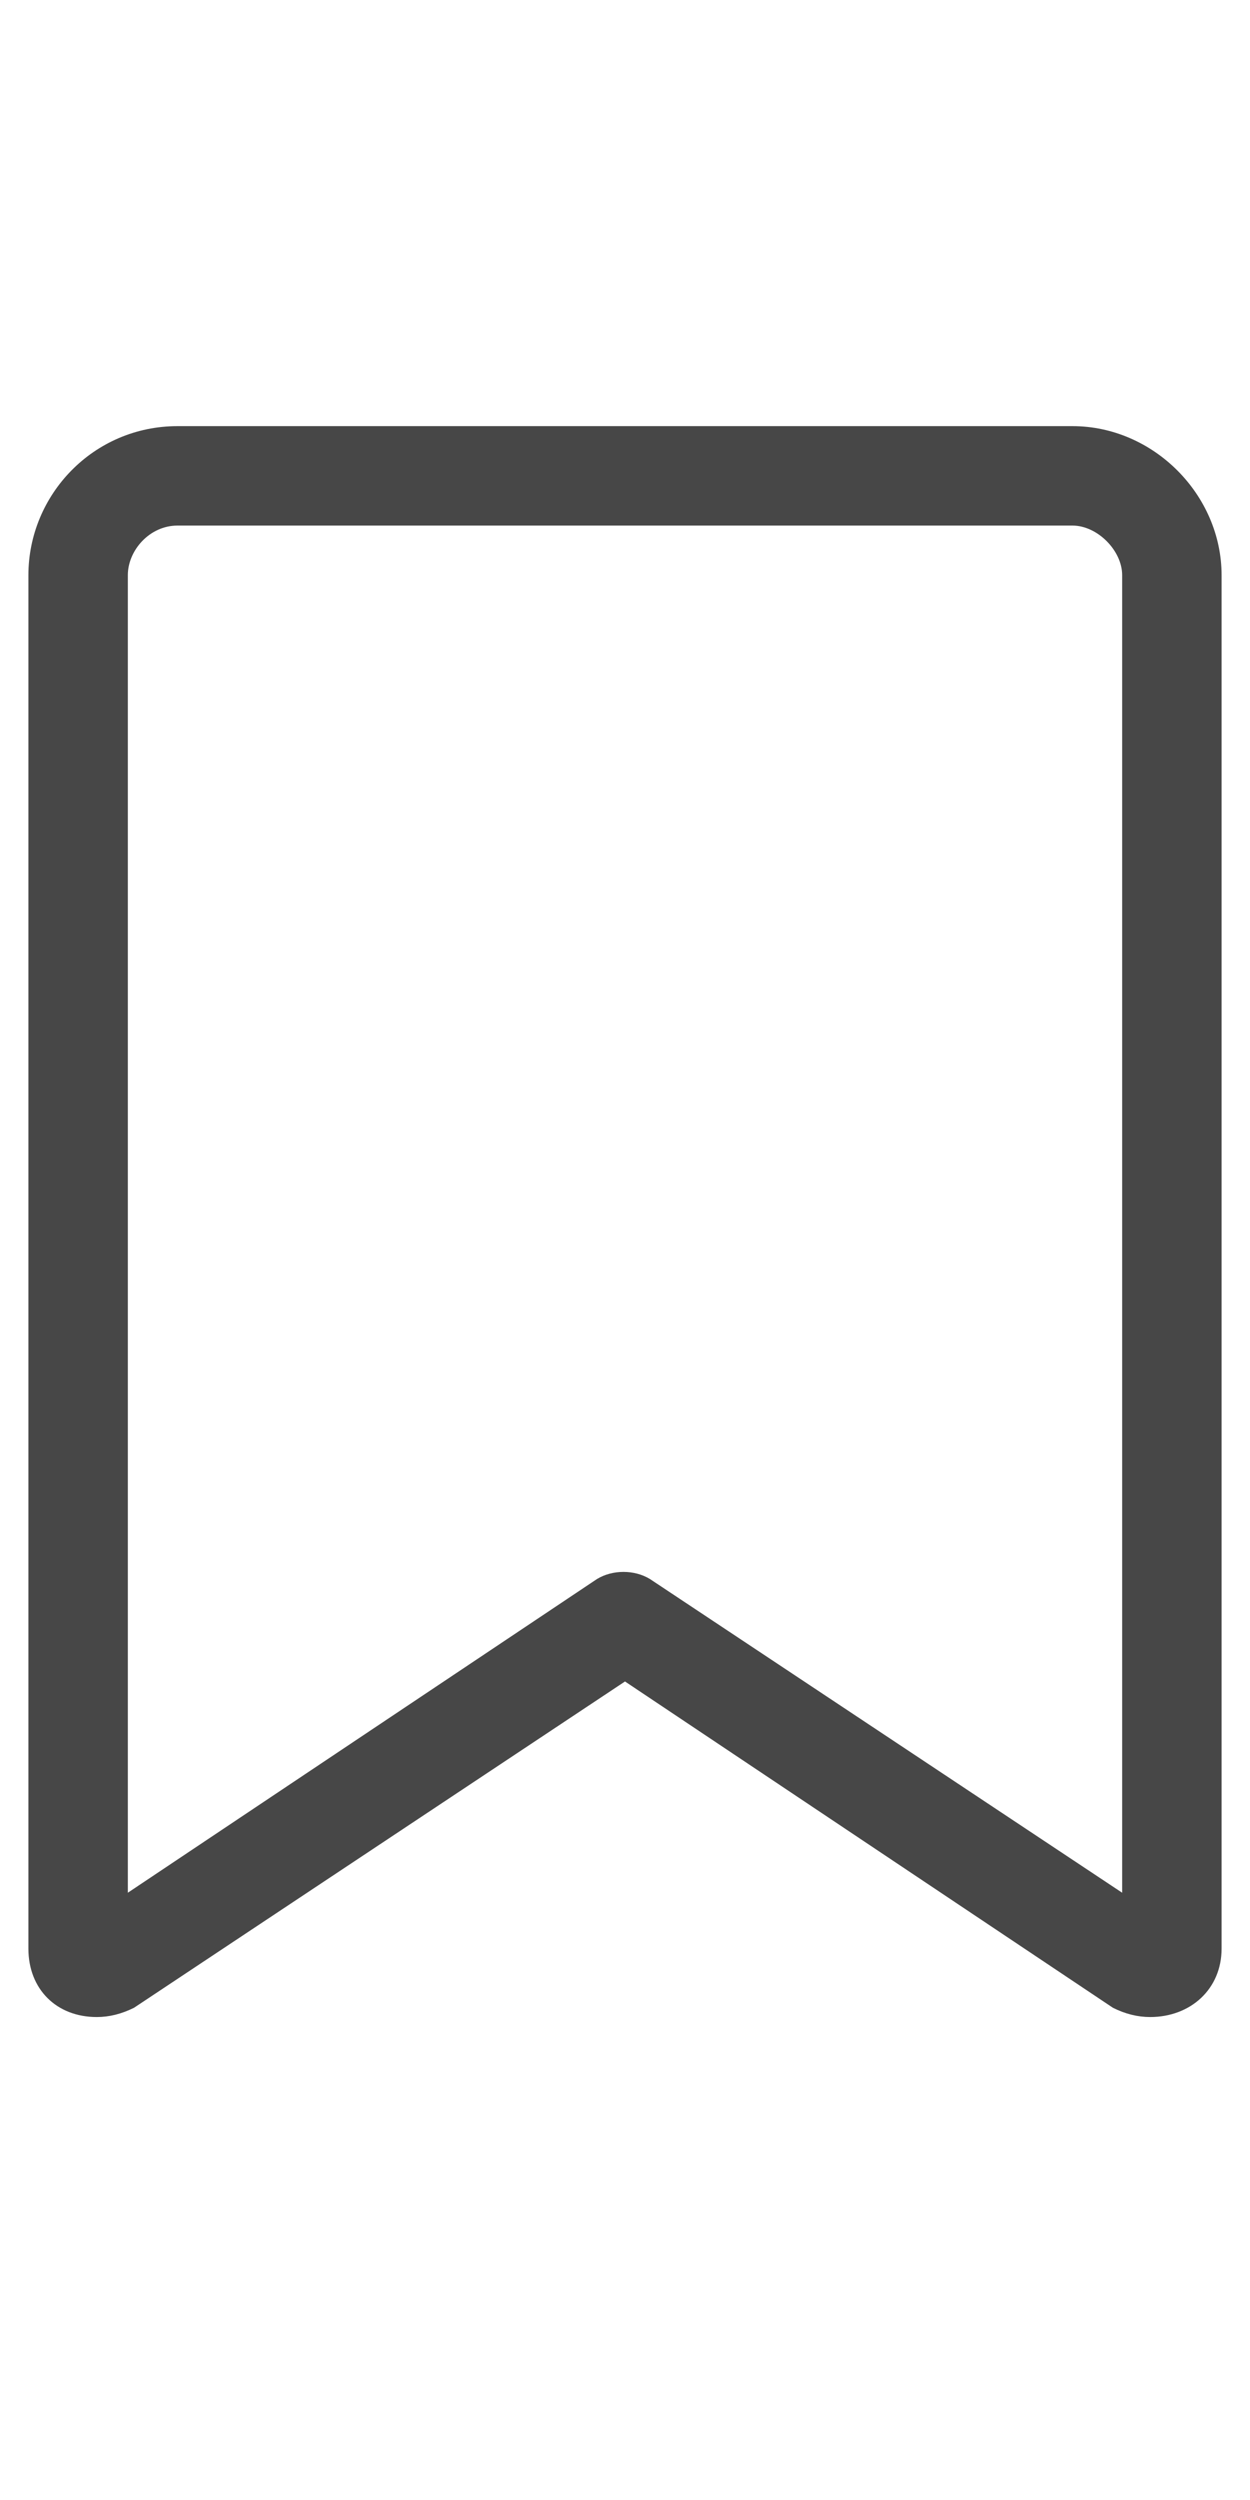<svg width="11" height="22" viewBox="0 0 11 22" fill="none" xmlns="http://www.w3.org/2000/svg">
<g id="label-paired / sm / bookmark-sm / regular" clip-path="url(#clip0_2556_12908)">
<path id="icon" d="M0.25 5.062C0.25 4.352 0.824 3.75 1.562 3.75H9.438C10.148 3.75 10.75 4.352 10.75 5.062V17.148C10.75 17.504 10.477 17.75 10.121 17.75C10.012 17.75 9.902 17.723 9.793 17.668L5.5 14.797L1.18 17.668C1.07 17.723 0.961 17.75 0.852 17.75C0.496 17.75 0.25 17.504 0.25 17.148V5.062ZM1.562 4.625C1.316 4.625 1.125 4.844 1.125 5.062V16.656L5.254 13.895C5.391 13.812 5.582 13.812 5.719 13.895L9.875 16.656V5.062C9.875 4.844 9.656 4.625 9.438 4.625H1.562Z" fill="black" fill-opacity="0.72"/>
</g>
<defs>
<clipPath id="clip0_2556_12908">
<rect width="11" height="22" fill="white"/>
</clipPath>
</defs>
</svg>
